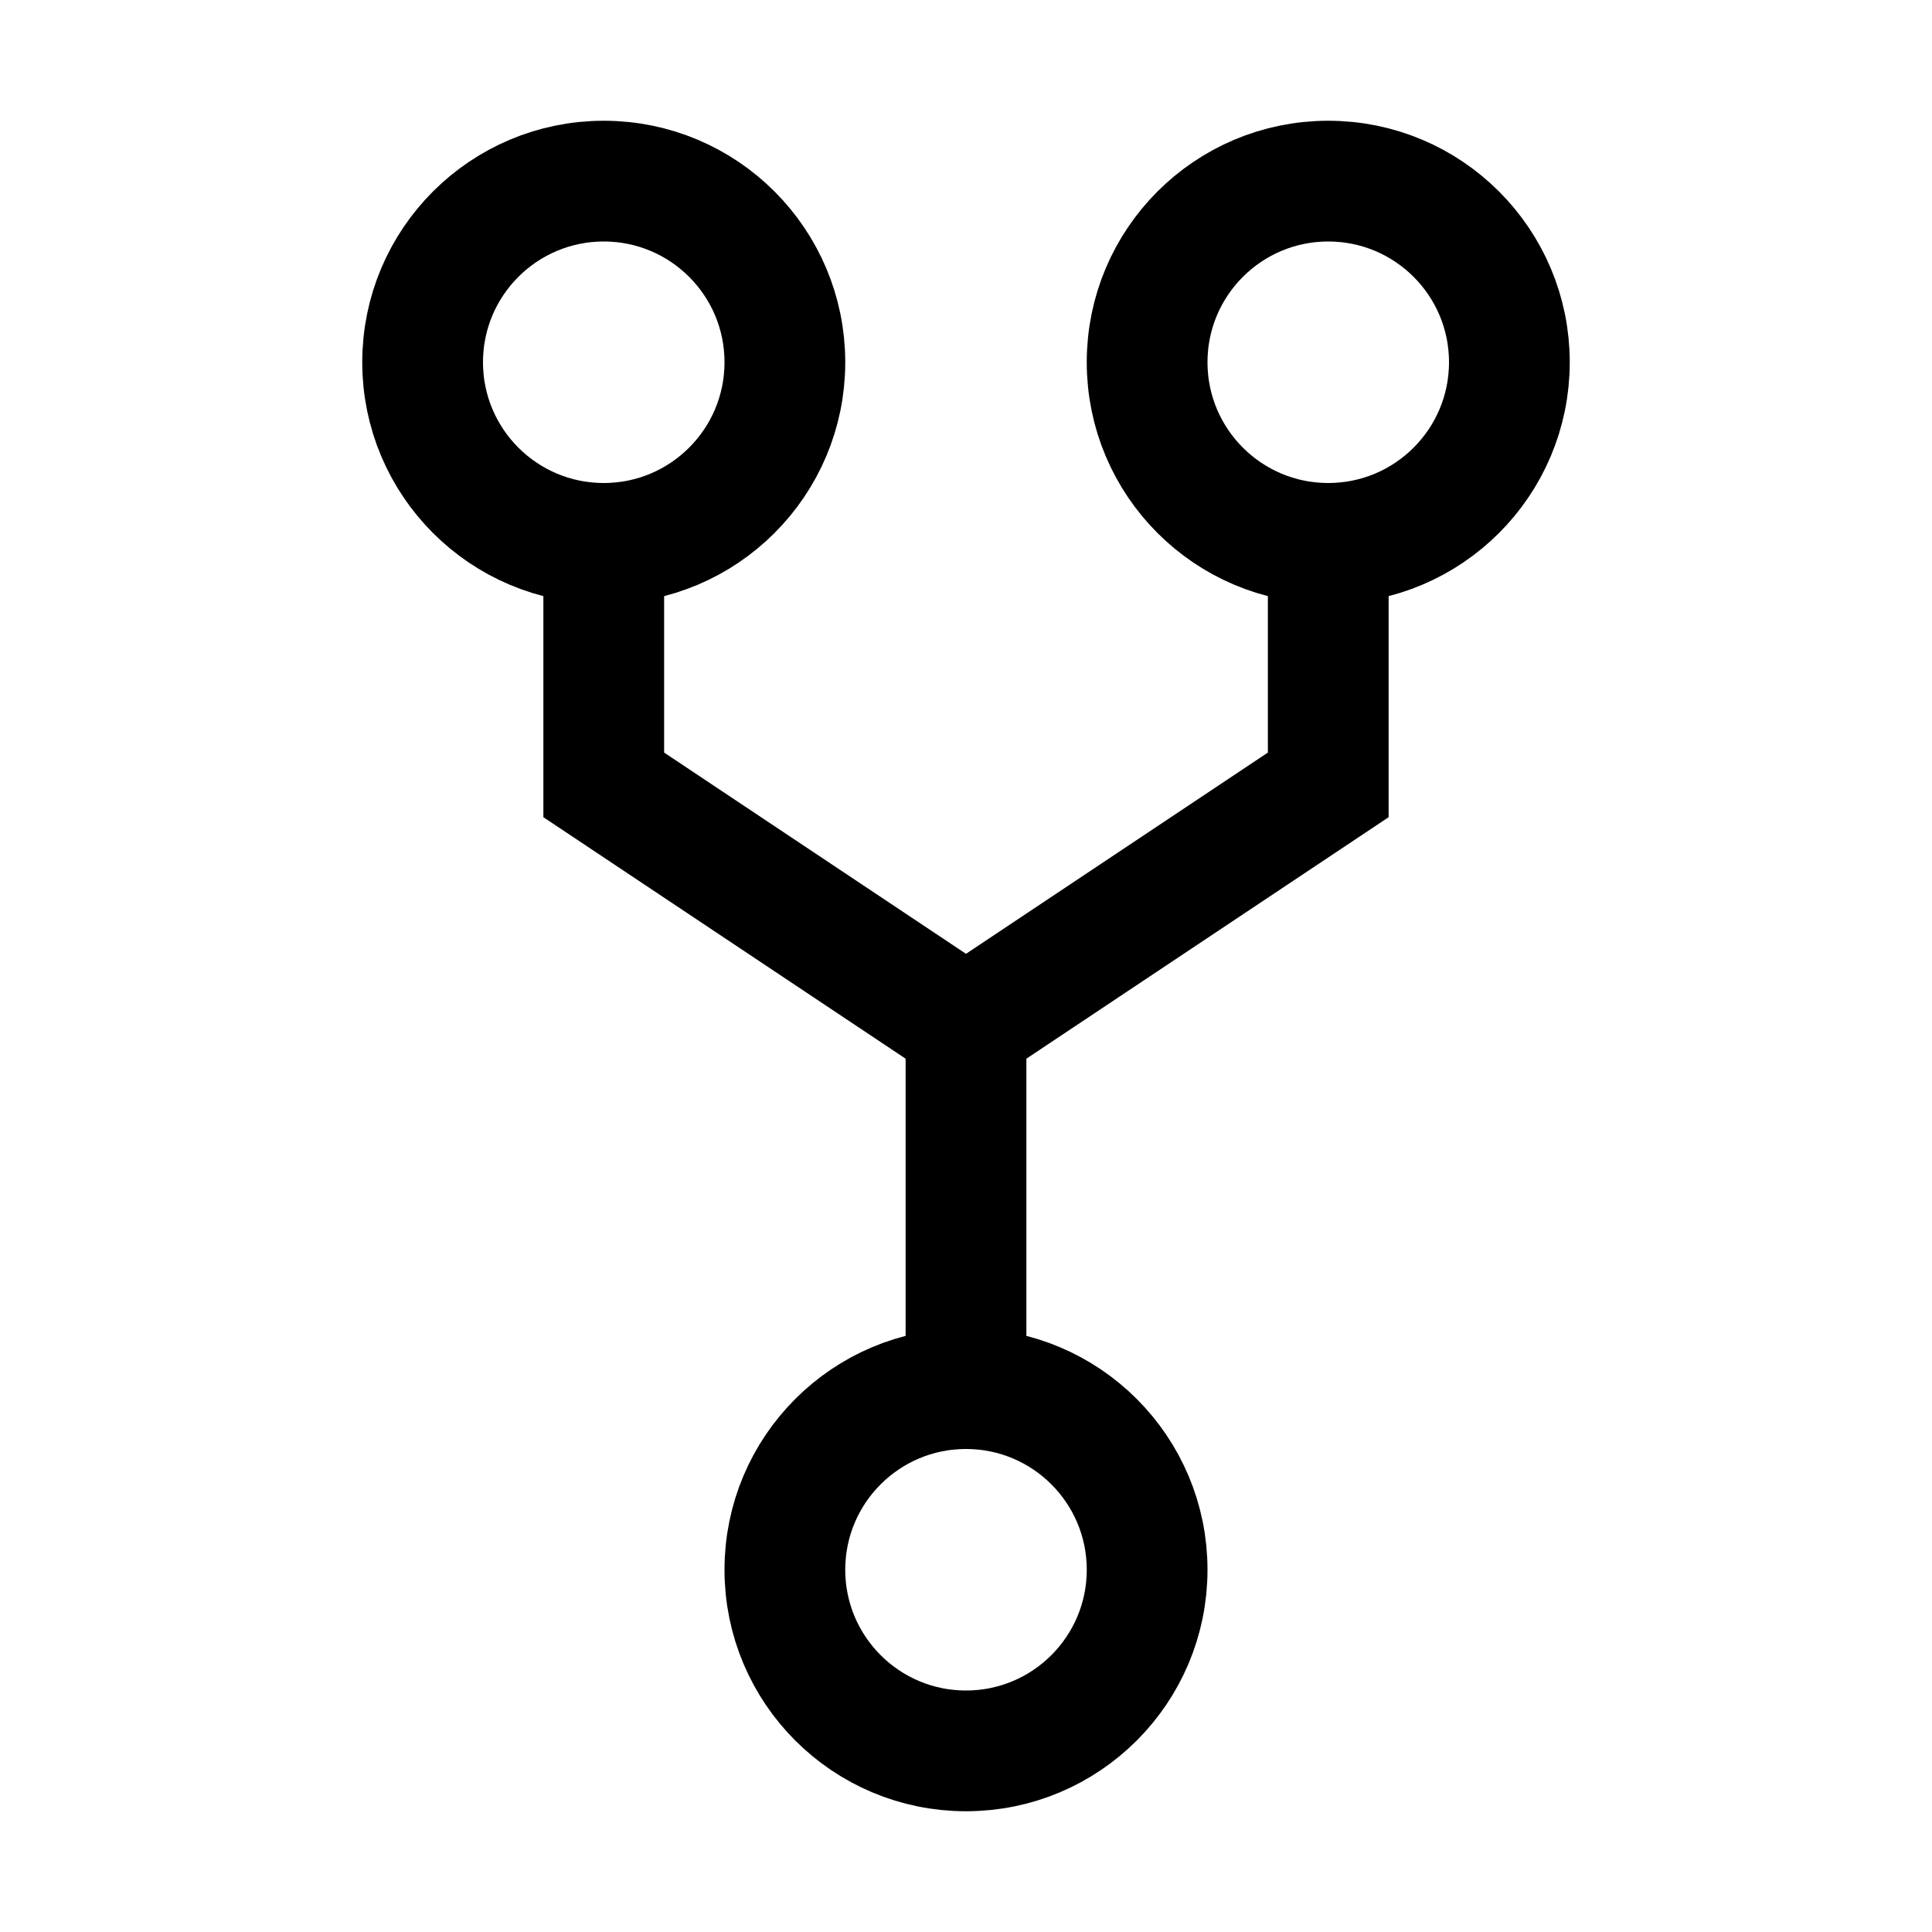 <svg id="i-merge" xmlns="http://www.w3.org/2000/svg" viewBox="0 0 32 32" width="32" height="32" stroke-width="2" stroke="currentColor" fill="none">
    <circle cx="10" cy="6" r="3" />
    <circle cx="22" cy="6" r="3" />
    <circle cx="16" cy="26" r="3" />
    <path d="M10 9V13L16 17 22 13V9M16 16.5V23" />
</svg>